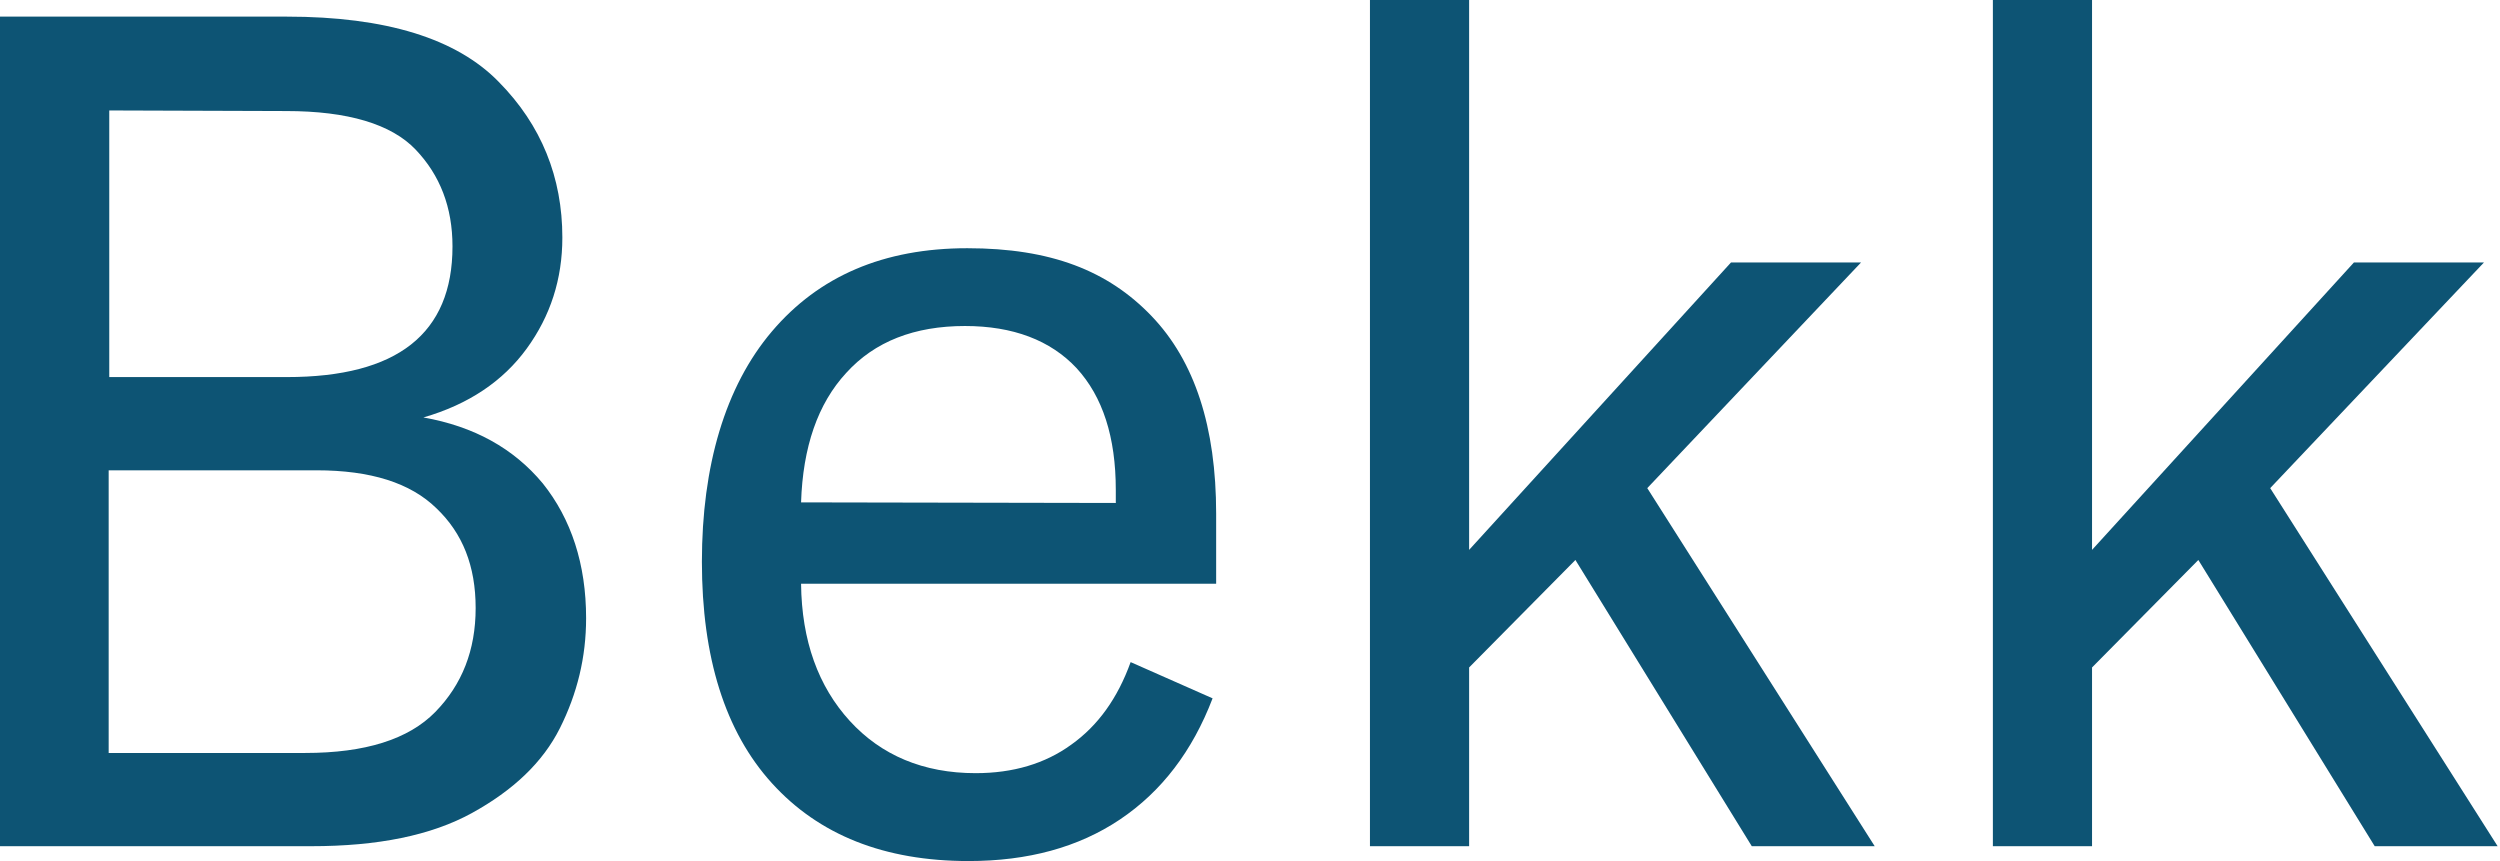 <svg width="421" height="145" viewBox="0 0 421 145" fill="none" xmlns="http://www.w3.org/2000/svg">
<g clip-path="url(#clip0_17_14)">
<path d="M91.4 81.4C96.2 87.4 98.7 95 98.7 104.1C98.7 110.7 97.2 116.8 94.3 122.6C91.4 128.4 86.4 133.1 79.5 136.9C72.6 140.7 63.6 142.5 52.4 142.5H-0.3V2.8H48.3C65 2.8 76.9 6.5 84 13.8C91.2 21.1 94.7 29.9 94.7 40C94.7 47 92.7 53.2 88.7 58.7C84.7 64.2 78.9 68.1 71.3 70.3C79.8 71.8 86.5 75.5 91.4 81.4ZM18.4 18.6V63.5H48.3C66.9 63.5 76.2 56.2 76.2 41.5C76.2 34.9 74.1 29.5 70 25.2C65.9 20.9 58.6 18.7 48.2 18.7L18.4 18.6ZM51.4 126.8C61.5 126.8 68.8 124.5 73.3 119.9C77.8 115.3 80.1 109.5 80.1 102.4C80.1 95.3 77.9 89.8 73.5 85.6C69.1 81.3 62.4 79.2 53.3 79.2H18.3V126.8H51.4Z" fill="#0D5474"/>
<path d="M204.8 98.3H134.9C135 107.9 137.8 115.6 143.1 121.4C148.4 127.2 155.5 130.2 164.3 130.2C170.6 130.2 176 128.6 180.4 125.4C184.9 122.2 188.2 117.6 190.4 111.5L204.2 117.6C200.8 126.5 195.6 133.3 188.6 138C181.6 142.7 173.1 145 163.1 145C148.9 145 137.9 140.6 130 131.9C122.1 123.2 118.2 110.7 118.2 94.6C118.2 78.5 122.1 65.1 130 55.8C137.9 46.5 148.8 41.8 162.9 41.8C177 41.8 186.6 45.6 193.9 53.2C201.2 60.8 204.8 71.9 204.8 86.5V98.3ZM187.9 84.7V82.5C187.9 73.6 185.7 66.8 181.3 62C176.9 57.3 170.6 54.9 162.5 54.9C154 54.9 147.3 57.5 142.5 62.8C137.7 68 135.2 75.3 134.9 84.6L187.9 84.7Z" fill="#0D5474"/>
<path d="M315.7 142.5H295L265.3 94.3L247.4 112.4V142.5H230.7V-0.1H247.4V92.6L291.5 44.2H313.4L277.4 82.2L315.7 142.5Z" fill="#0D5474"/>
<path d="M420.6 142.5H399.9L370.2 94.3L352.3 112.4V142.5H335.6V-0.1H352.3V92.6L396.4 44.2H418.3L382.3 82.2L420.6 142.5Z" fill="#0D5474"/>
</g>
<defs>
<clipPath id="clip0_17_14">
<rect width="421" height="145" fill="white"/>
</clipPath>
</defs>
</svg>
